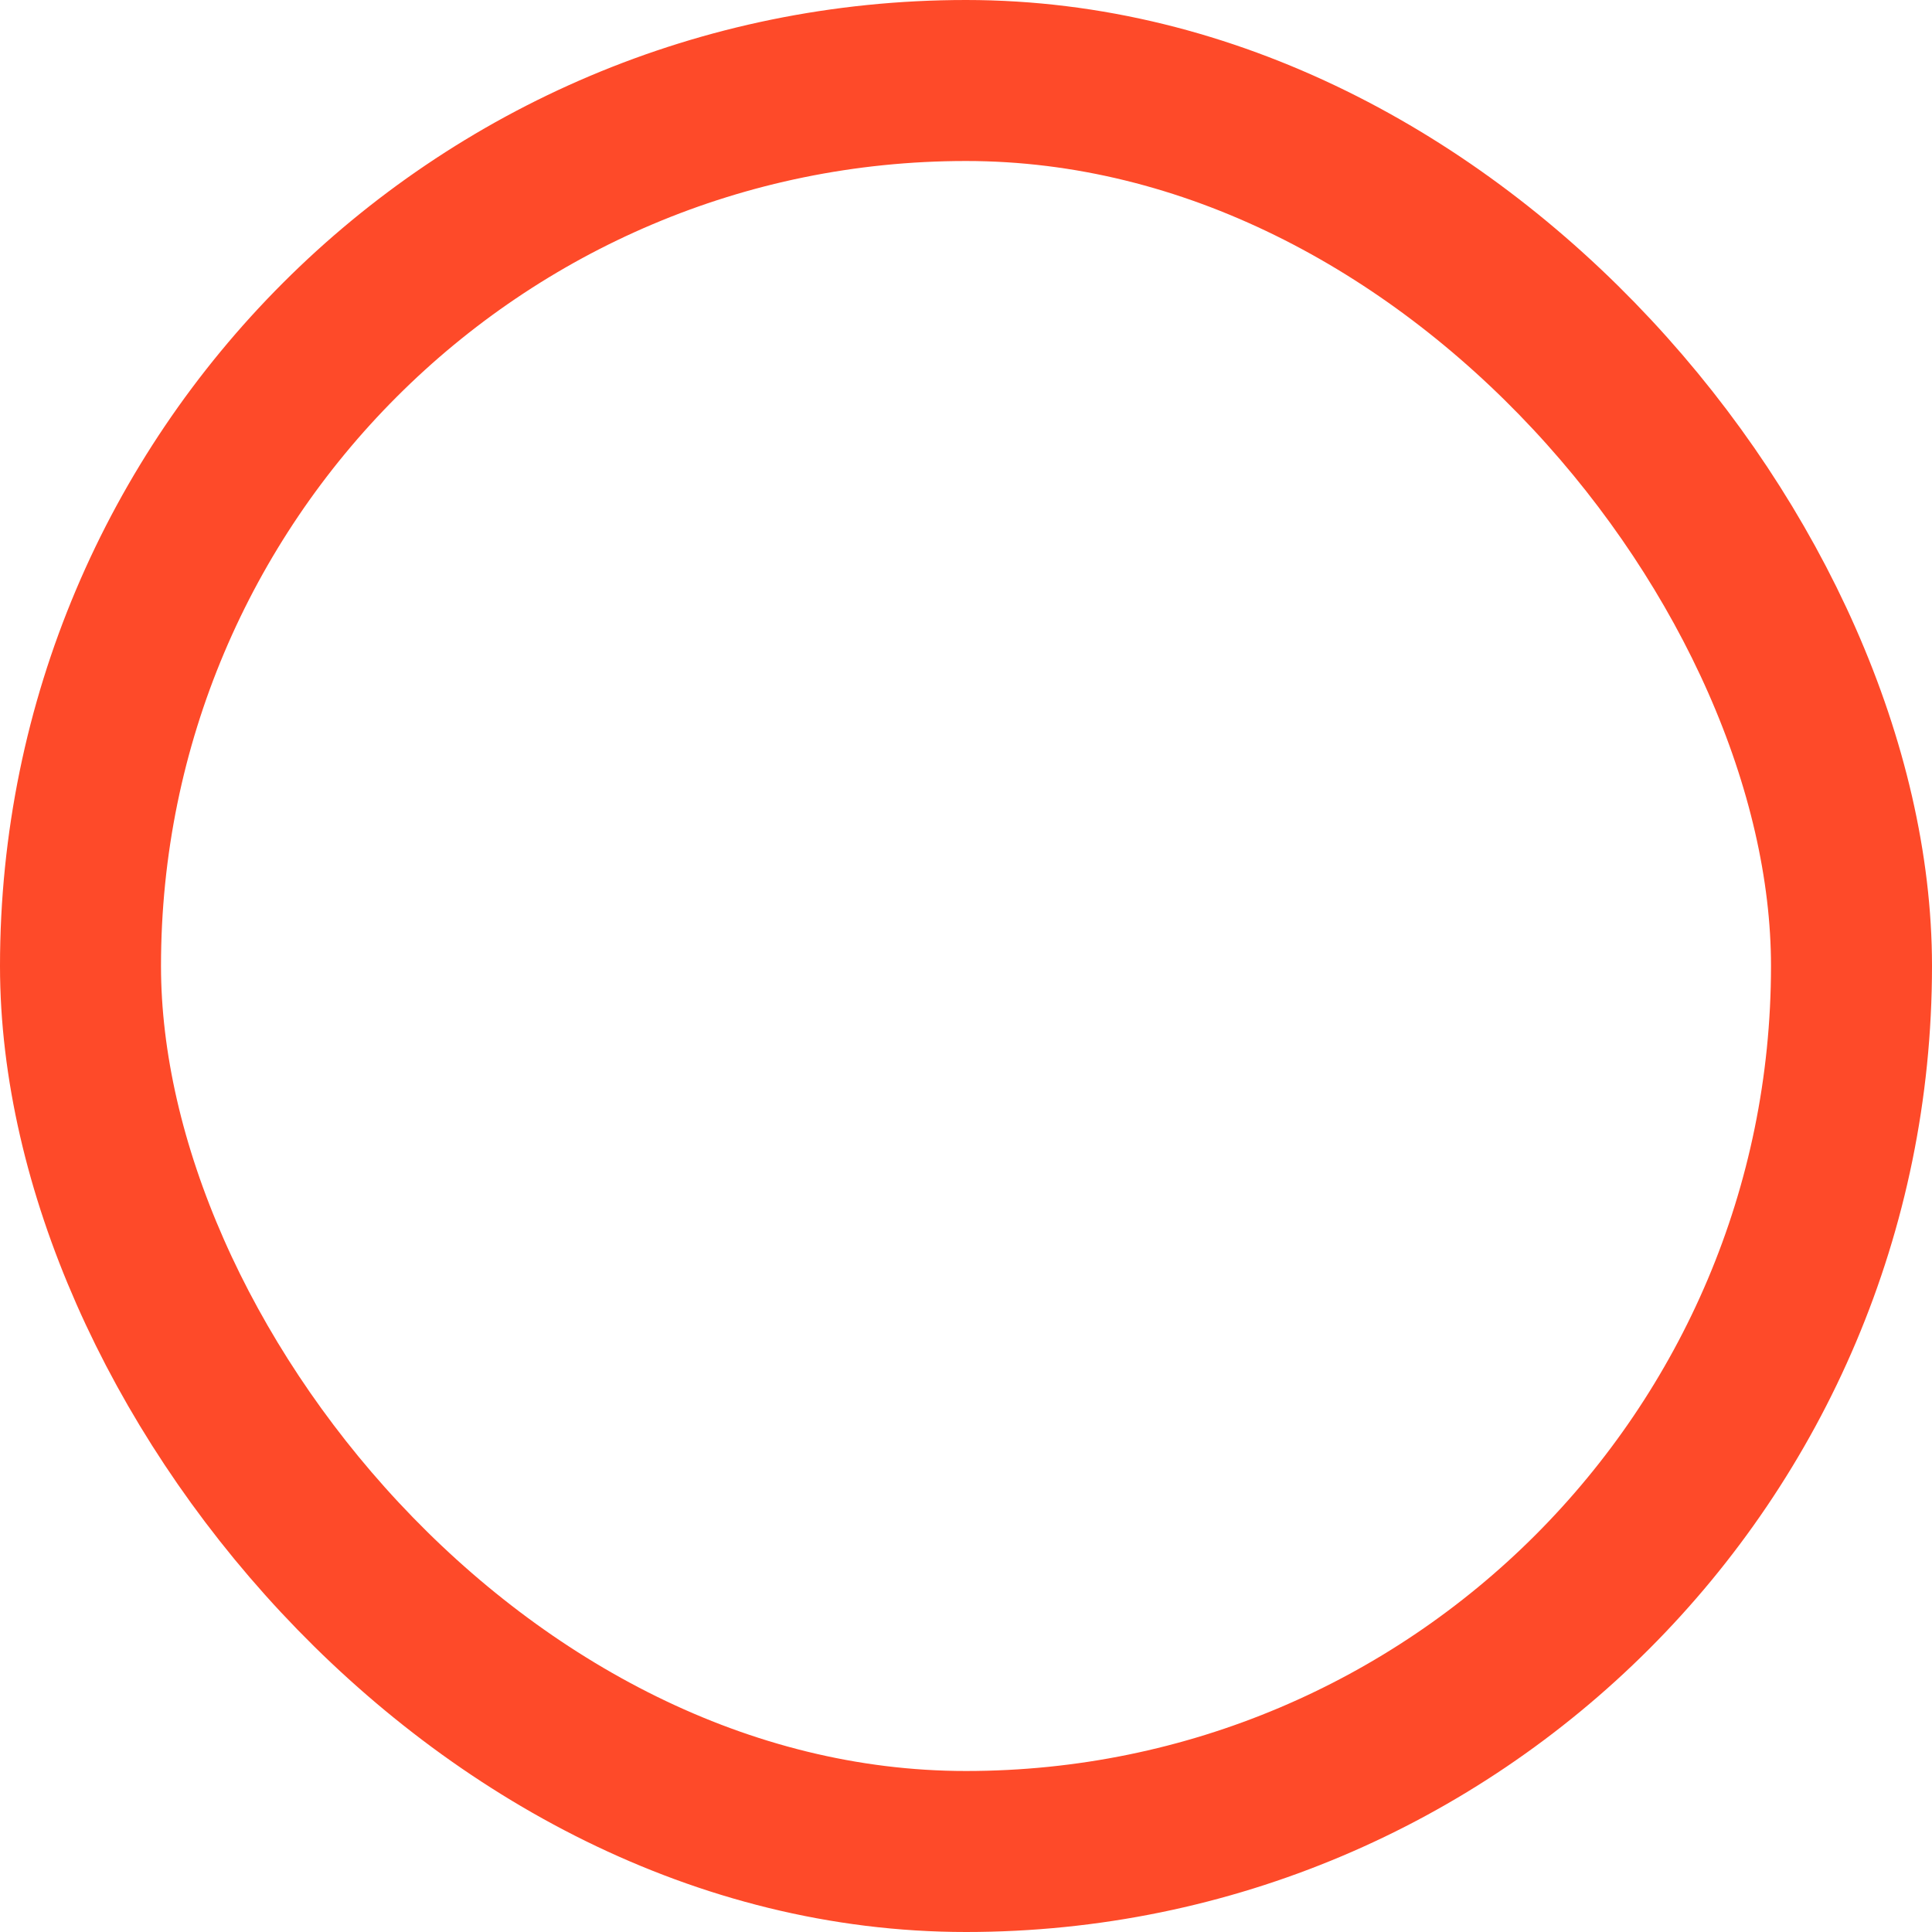 <svg xmlns="http://www.w3.org/2000/svg" width="36" height="36" viewBox="0 0 36 36">
  <g id="Rectangle_31" data-name="Rectangle 31" fill="none" stroke="#fe4a29" stroke-width="3">
    <rect width="36" height="36" rx="18" stroke="none"/>
    <rect x="1.5" y="1.5" width="33" height="33" rx="16.5" fill="none"/>
  </g>
</svg>
